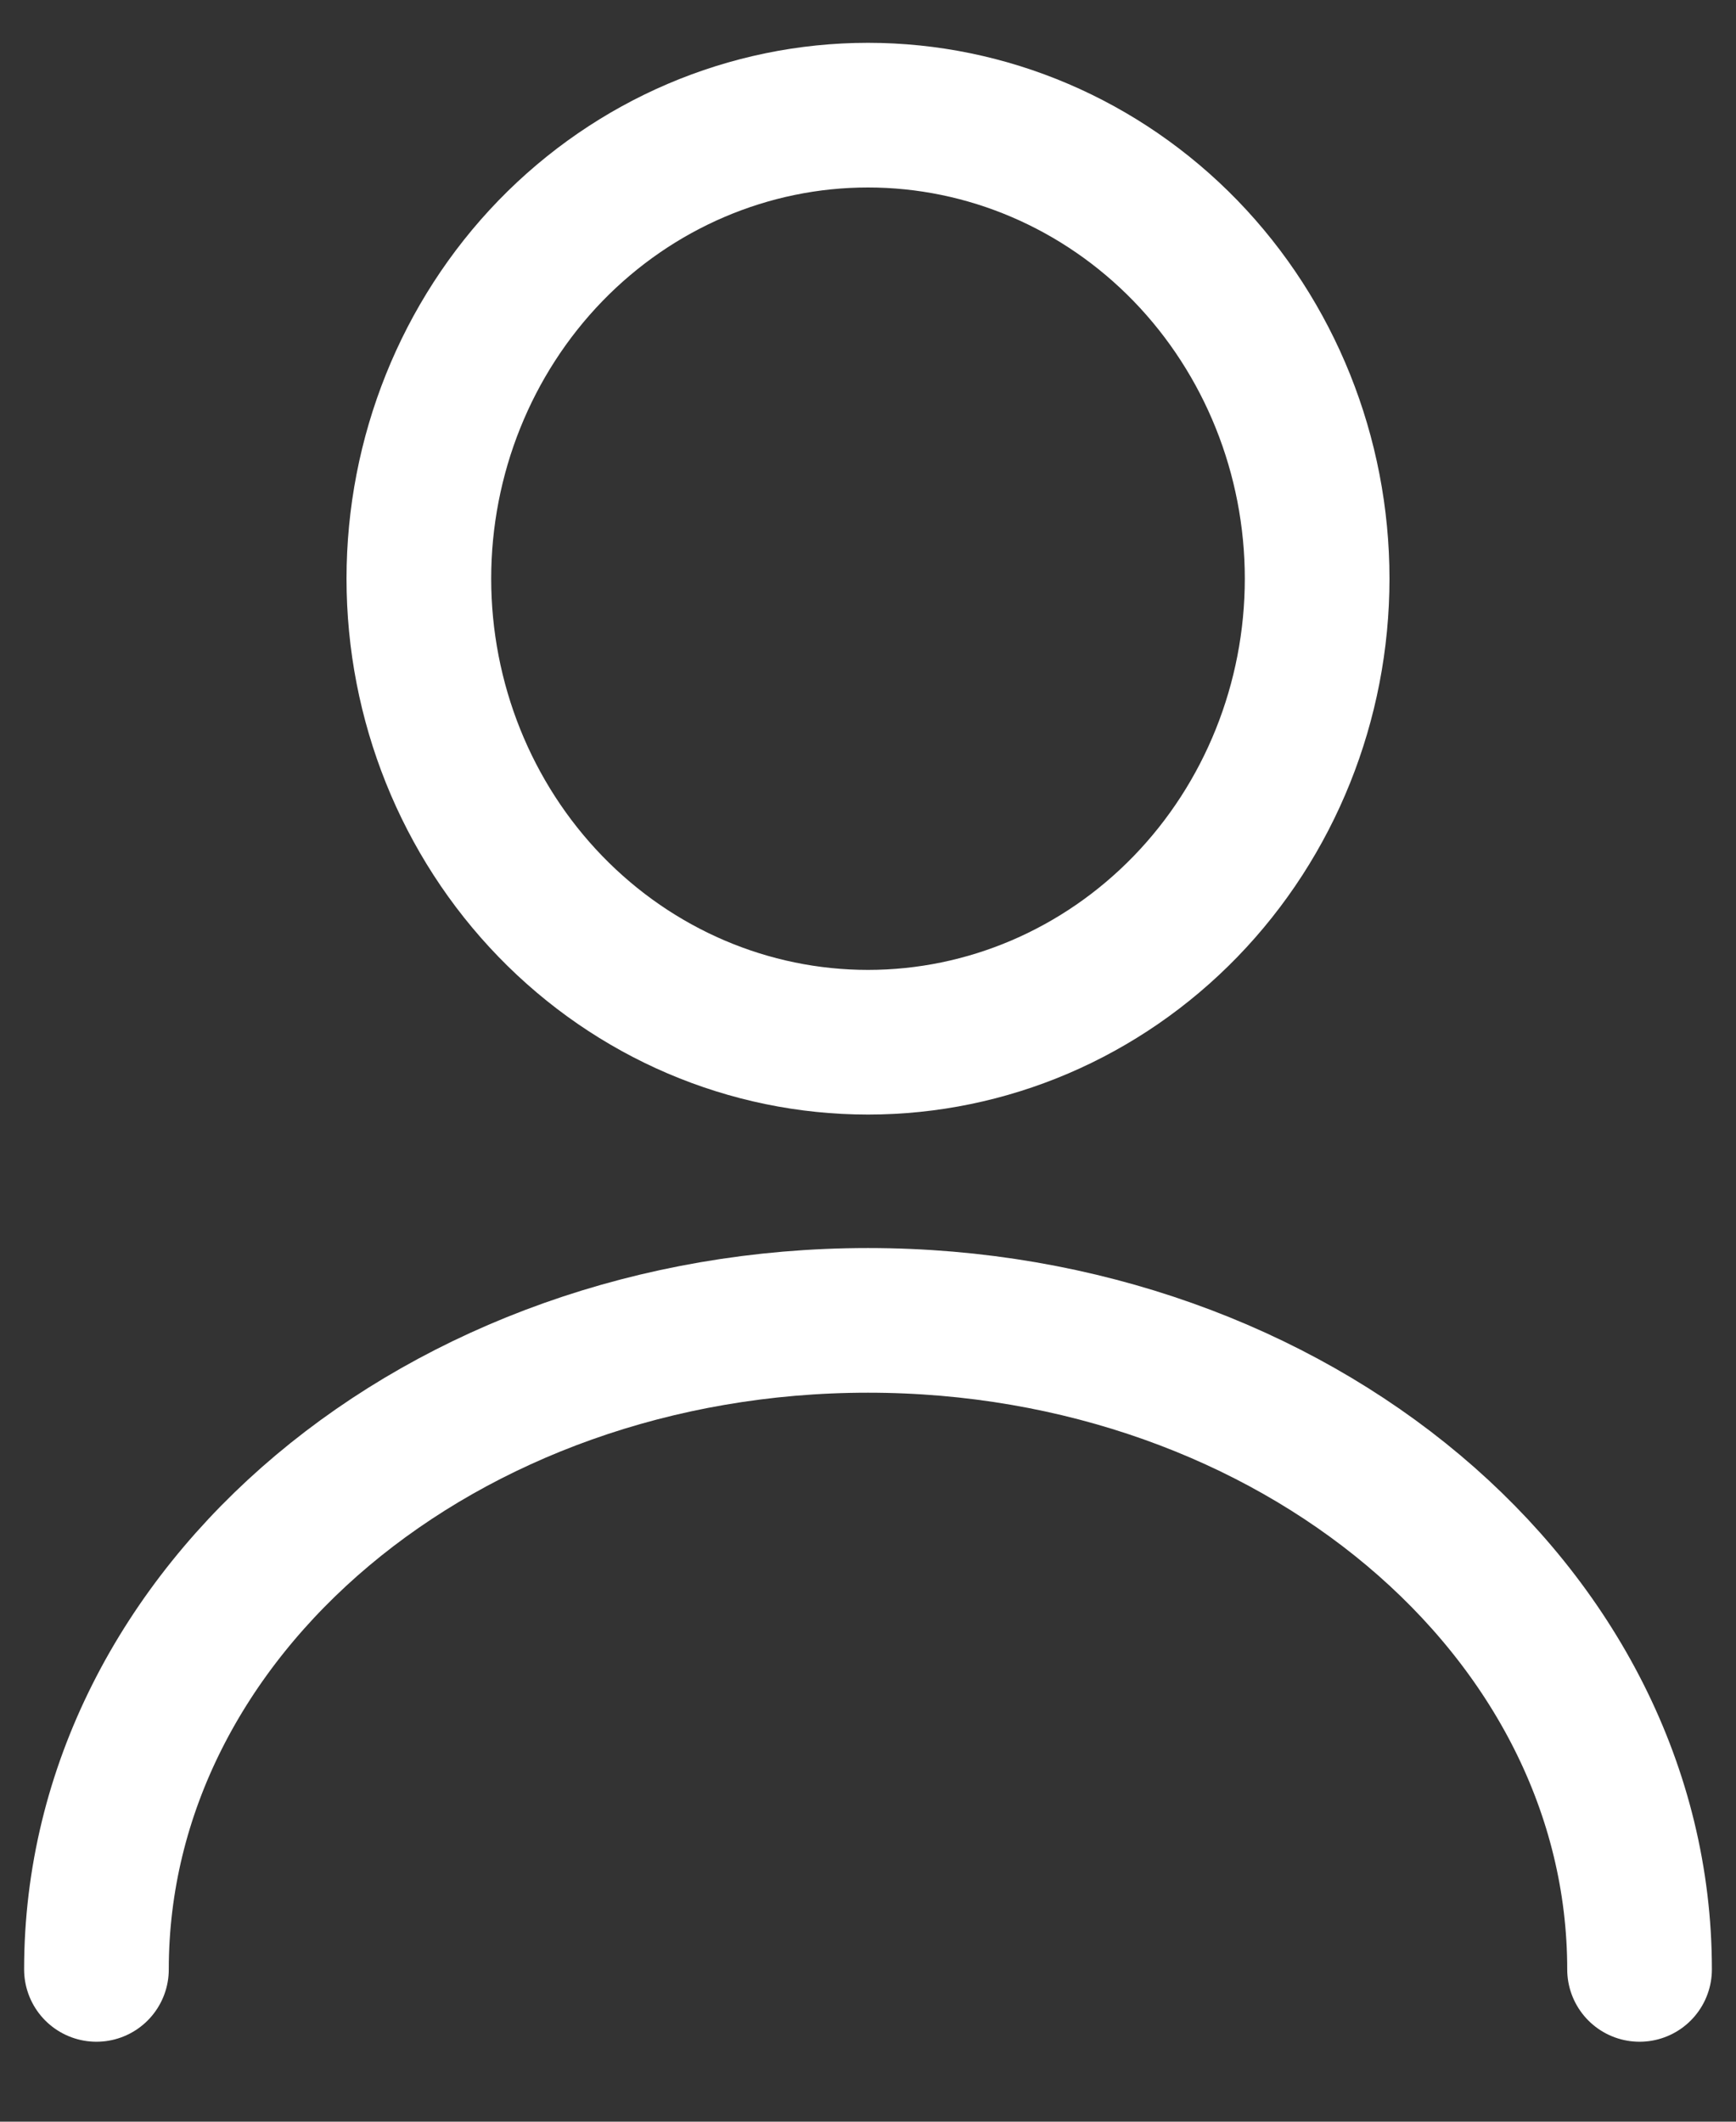 <svg width="18" height="22" viewBox="0 0 18 22" fill="none" xmlns="http://www.w3.org/2000/svg">
<rect x="0" y="0" width="18" height="22" fill="#333333" stroke="none"/>
<path d="M17 20.421C17 16.7 13.414 13.691 9 13.691C4.586 13.691 1 16.7 1 20.421M9 10.807C10.235 10.807 11.419 10.301 12.293 9.399C13.166 8.498 13.657 7.275 13.657 6C13.657 4.726 13.166 3.503 12.293 2.601C11.419 1.7 10.235 1.194 9 1.194C7.765 1.194 6.581 1.7 5.707 2.601C4.834 3.503 4.343 4.726 4.343 6C4.343 7.275 4.834 8.498 5.707 9.399C6.581 10.301 7.765 10.807 9 10.807V10.807Z" stroke="white" stroke-width="1.5" stroke-linecap="round" stroke-linejoin="round"/>
</svg>
